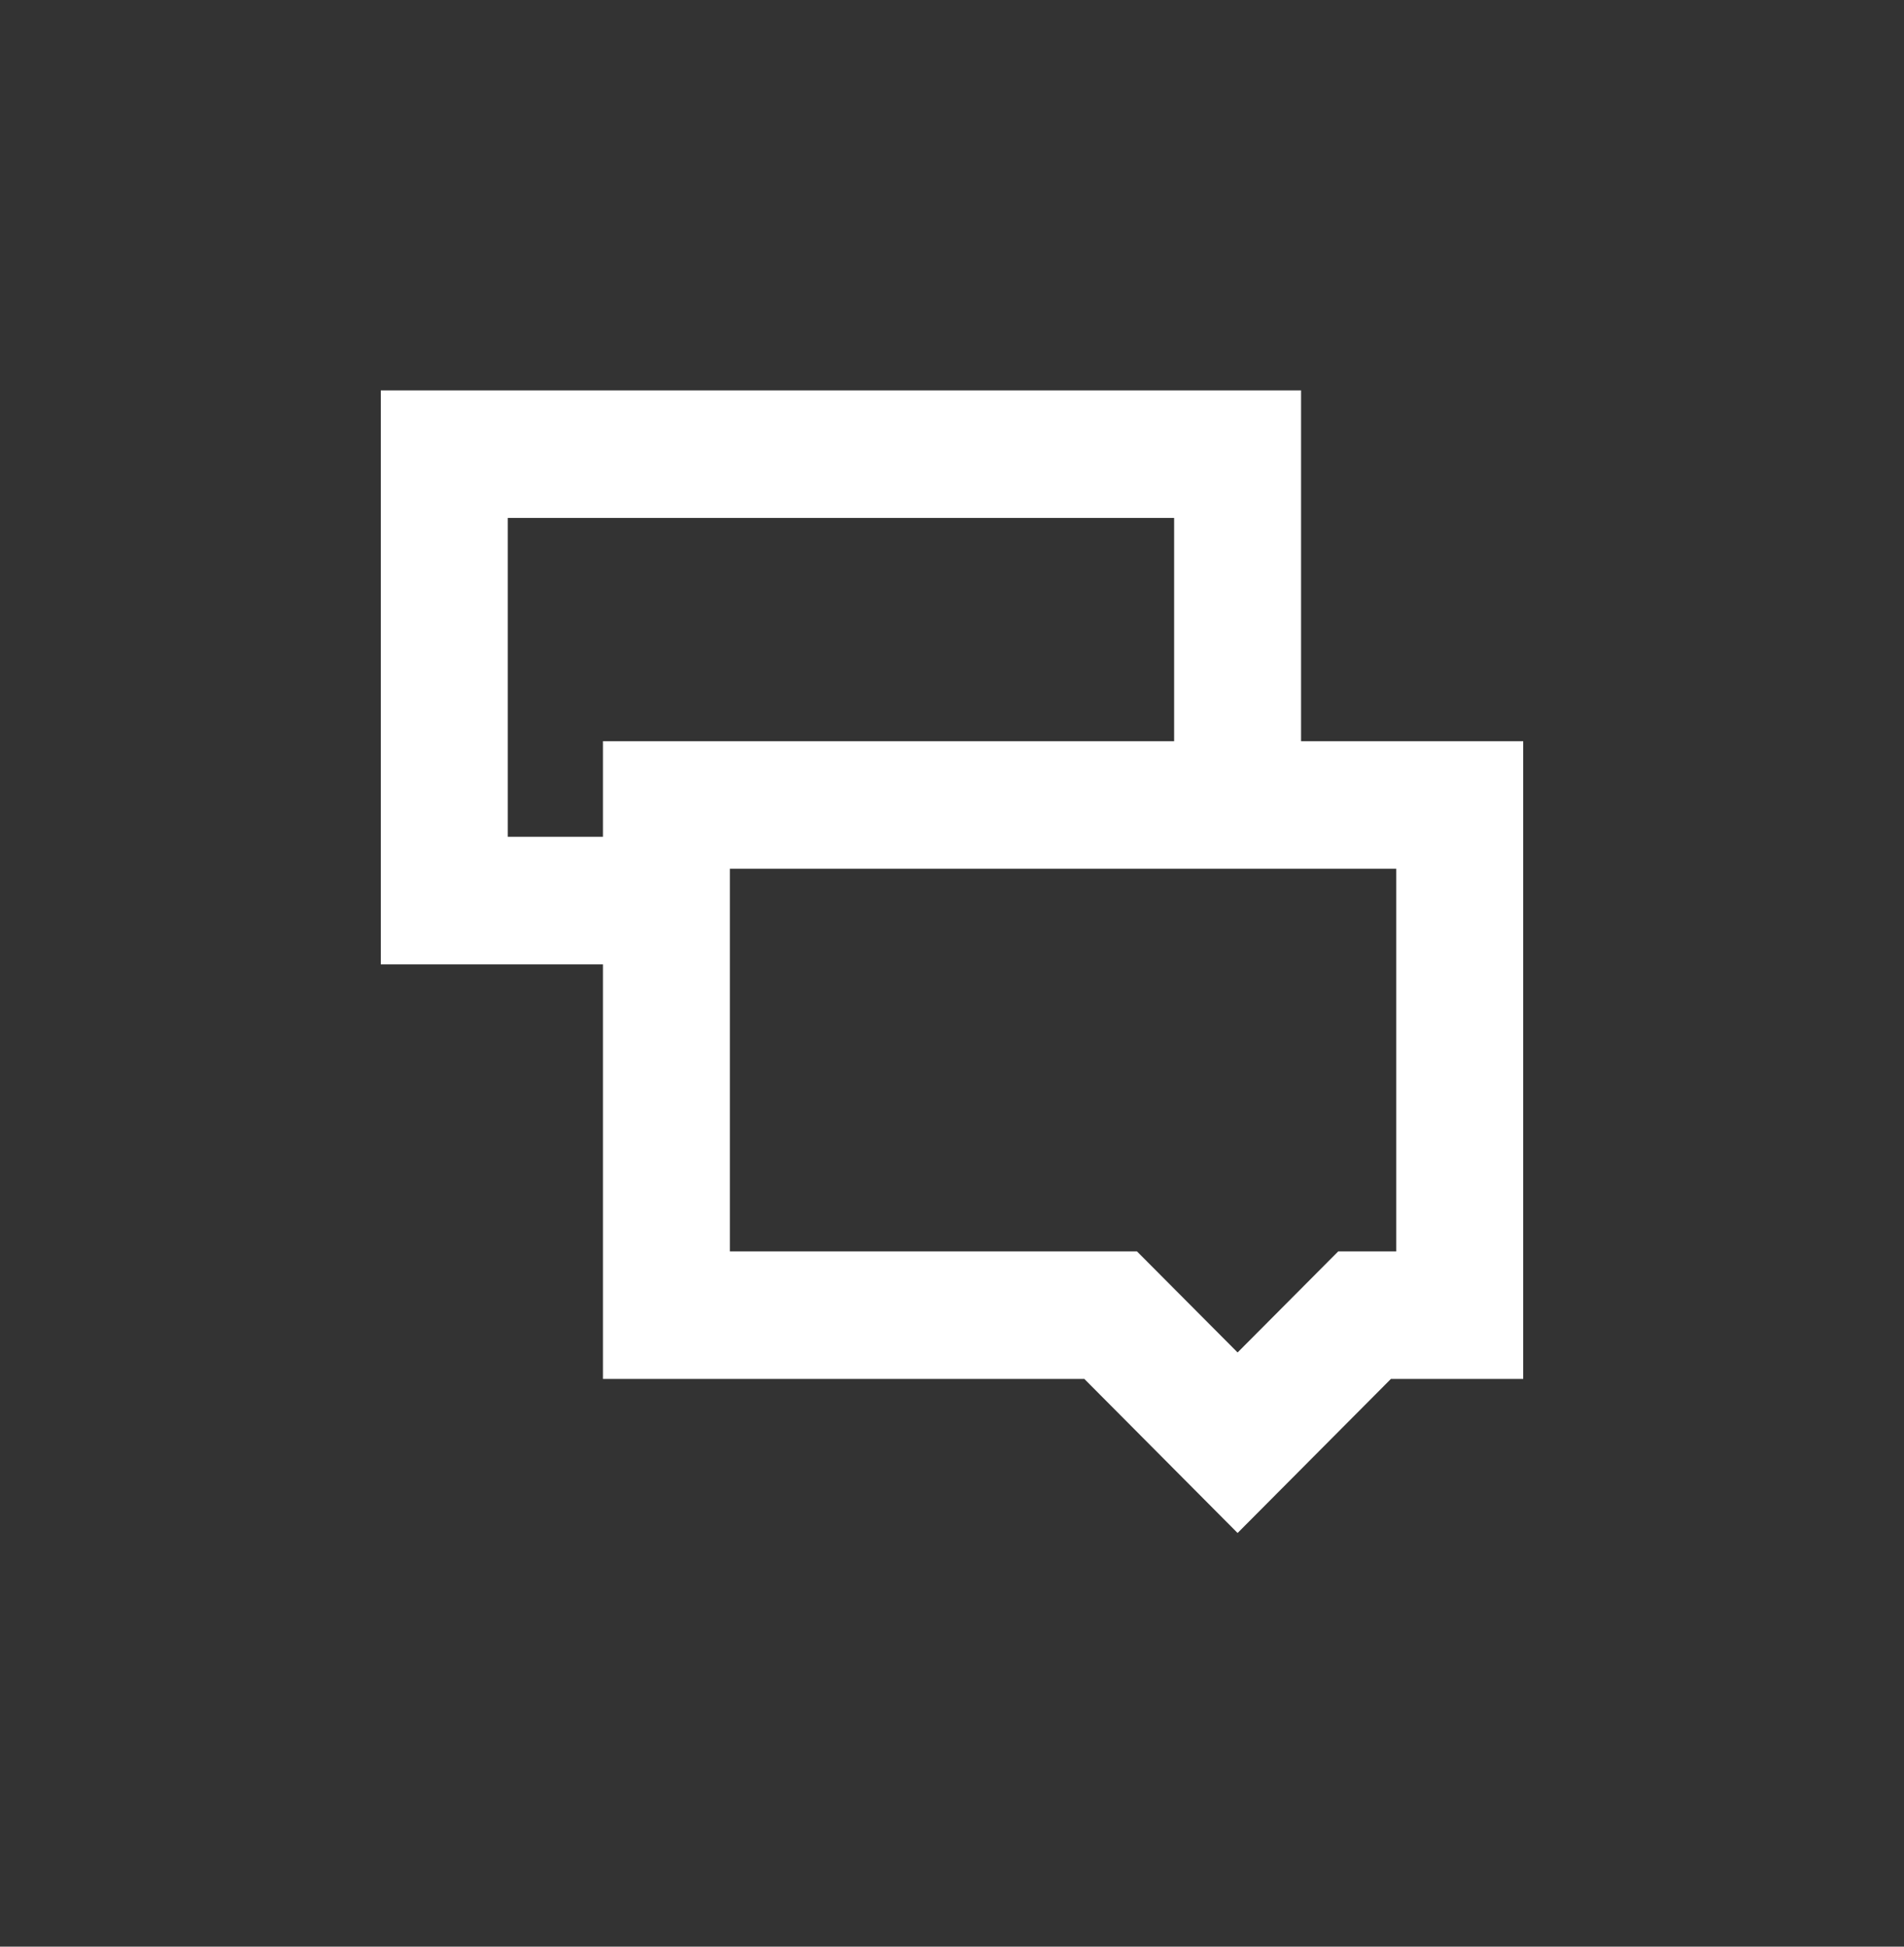 <svg width="45" height="46" viewBox="0 0 45 46" fill="none" xmlns="http://www.w3.org/2000/svg">
<rect x="0" y="0" width="45" height="46" fill="#333333" stroke="none"/>
<path d="M30.75 17.514V9.225H9V22.789H14.25V32.585H25.628L29.25 36.225L32.873 32.585H36V17.514H30.75ZM14.25 19.774H12V12.239H27.75V17.514H14.25V19.774ZM33 28.817V29.571H31.628L29.25 31.959L26.872 29.571H24.75H17.25V22.789V20.528H30.75H33V28.817Z" fill="white"/>
</svg>

